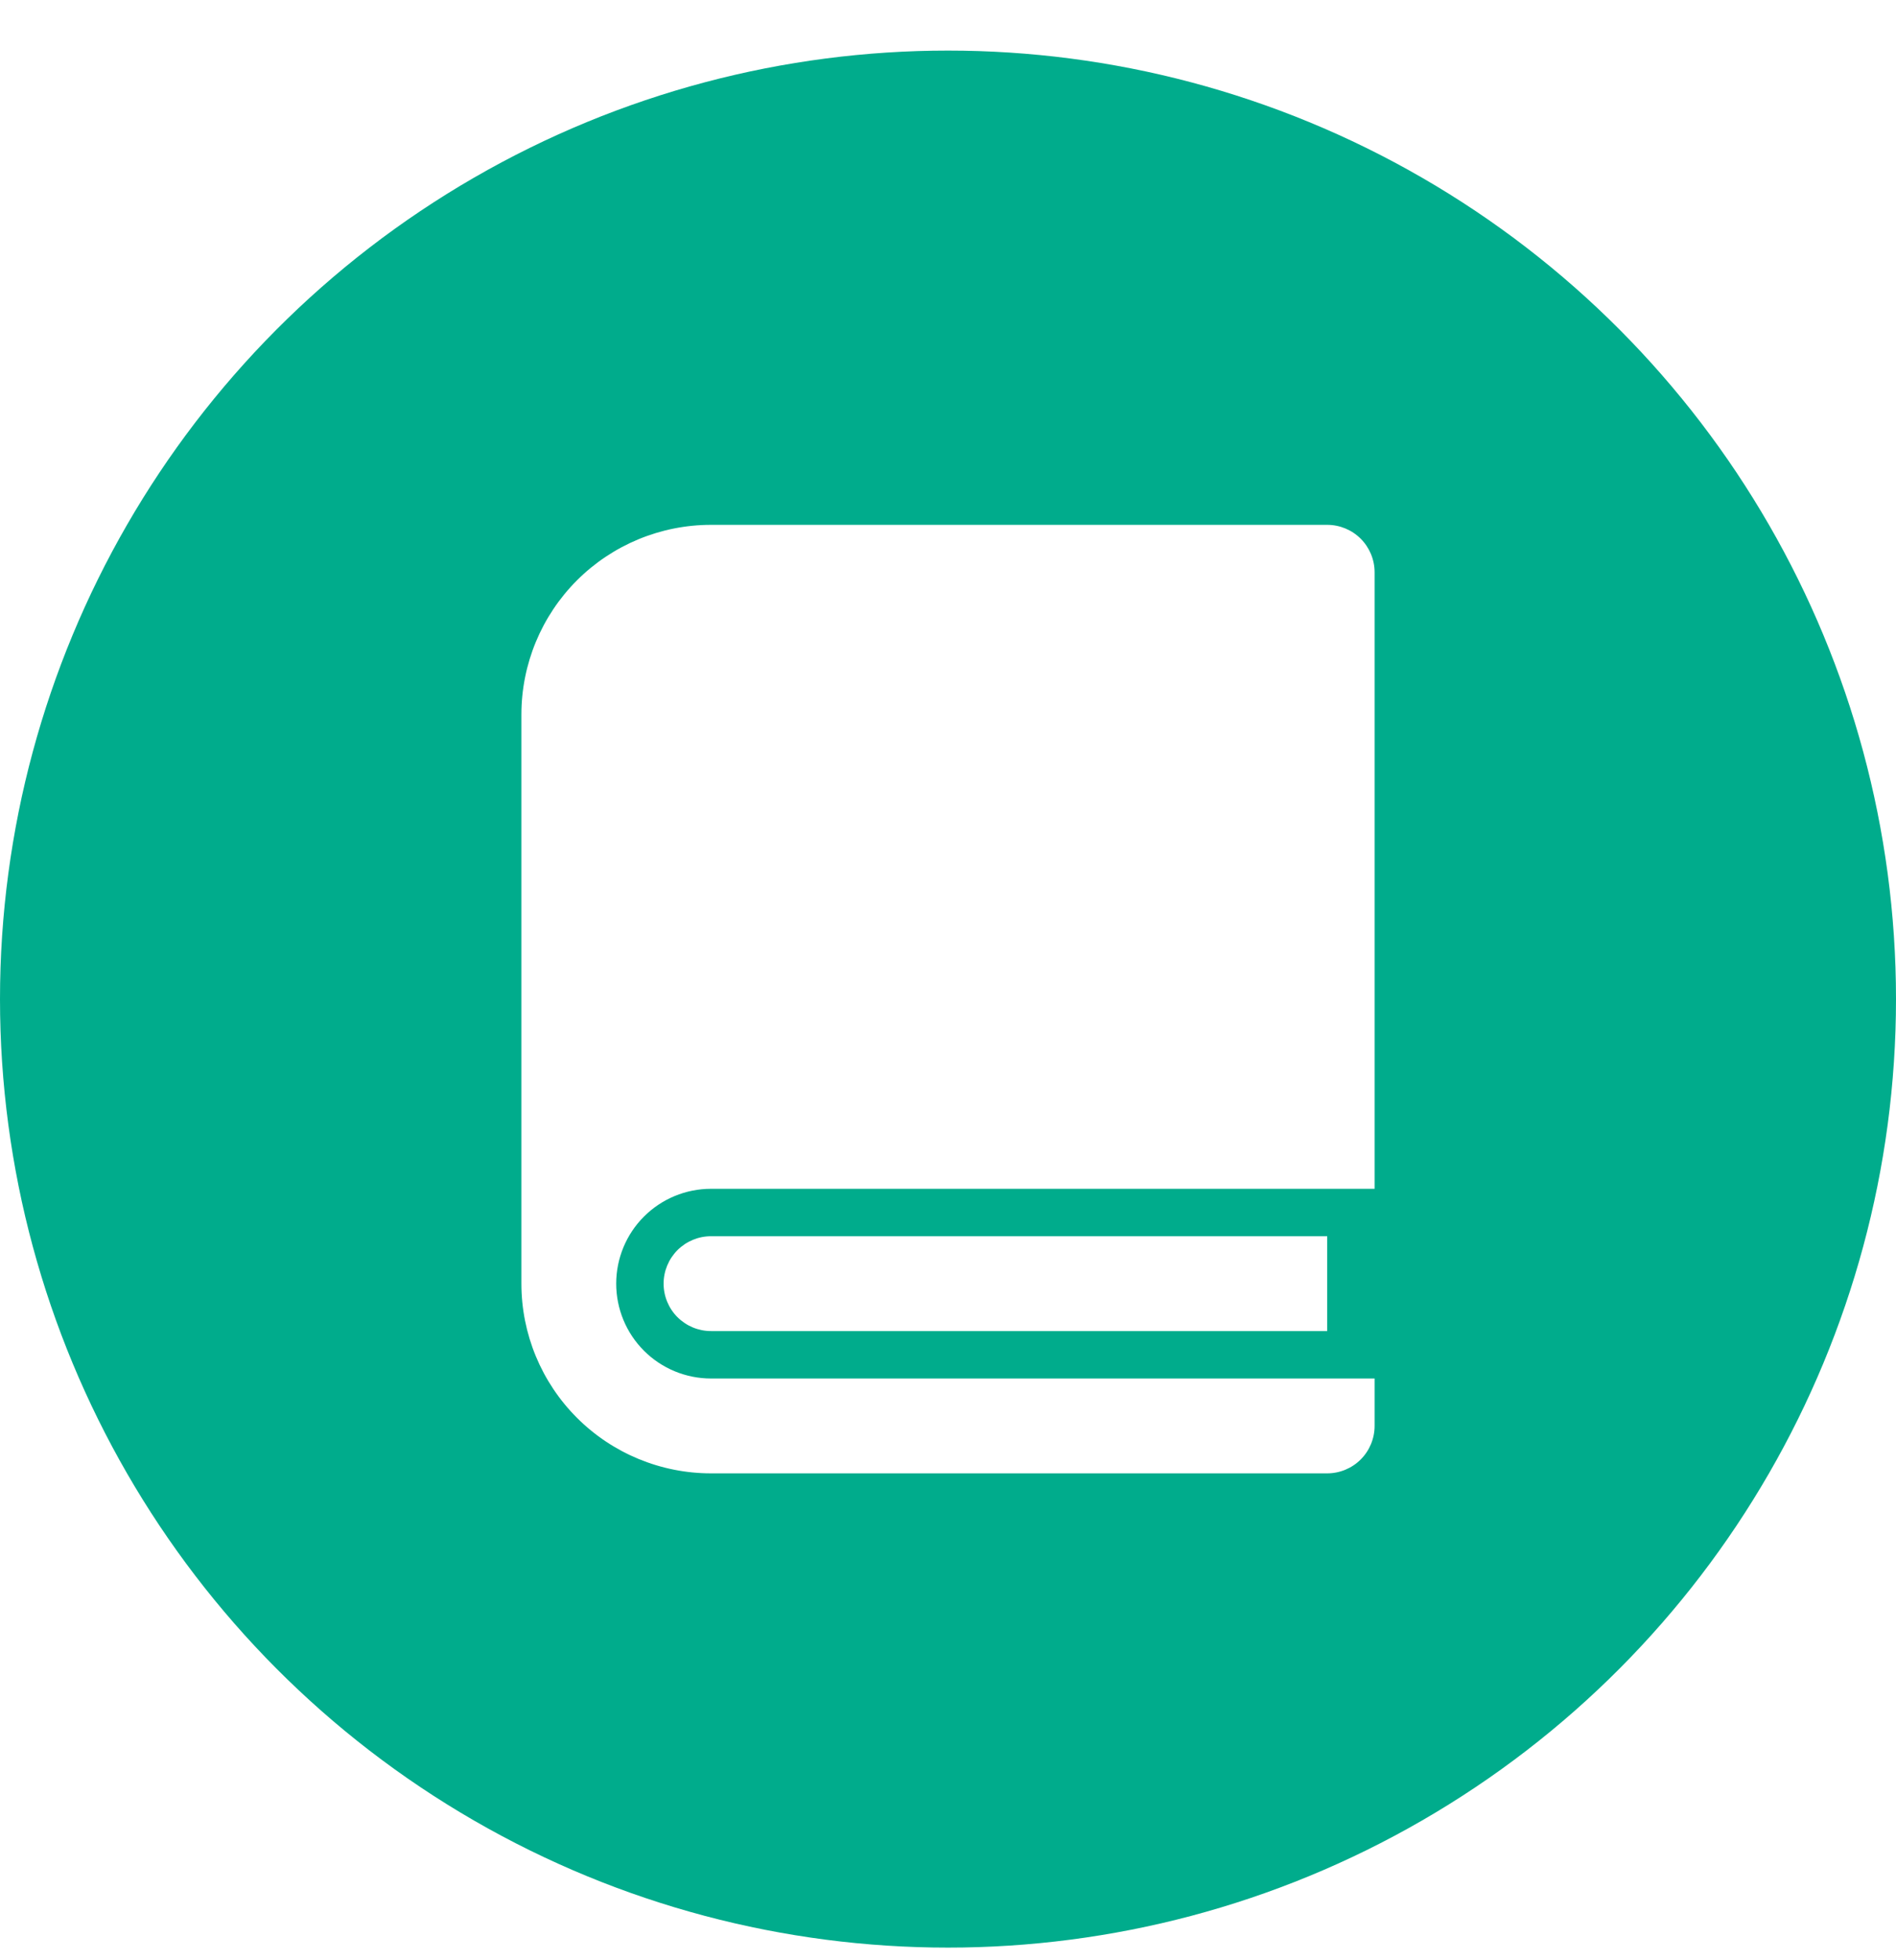 <svg width="30" height="31" viewBox="0 0 50 51" fill="none" xmlns="http://www.w3.org/2000/svg">
  <defs>
    <filter id="filter0_d" x="0" y="0" width="50" height="51" filterUnits="userSpaceOnUse" color-interpolation-filters="sRGB">
    <feFlood flood-opacity="0" result="BackgroundImageFix"/>
    <feColorMatrix in="SourceAlpha" type="matrix" values="0 0 0 0 0 0 0 0 0 0 0 0 0 0 0 0 0 0 127 0"/>
    <feOffset dy="1"/>
    <feColorMatrix type="matrix" values="0 0 0 0 0.851 0 0 0 0 0.839 0 0 0 0 0.796 0 0 0 1 0"/>
    <feBlend mode="normal" in2="BackgroundImageFix" result="effect1_dropShadow"/>
    <feBlend mode="normal" in="SourceGraphic" in2="effect1_dropShadow" result="shape"/>
  </filter>
  </defs>
  <g filter="url(#filter0_d)">
    <circle cx="25" cy="25" r="25" fill="#00AC8C"/>
    <path d="M36.25 35L18.75 35C18.087 35 17.451 34.737 16.982 34.268C16.513 33.799 16.25 33.163 16.25 32.5C16.25 31.837 16.513 31.201 16.982 30.732C17.451 30.263 18.087 30 18.75 30L36.25 30L36.25 13.75C36.25 13.418 36.118 13.101 35.884 12.866C35.65 12.632 35.331 12.5 35 12.5L18.75 12.5C17.424 12.5 16.152 13.027 15.214 13.964C14.277 14.902 13.75 16.174 13.75 17.5L13.75 32.5C13.75 33.826 14.277 35.098 15.214 36.035C16.152 36.973 17.424 37.5 18.75 37.5L35 37.5C35.331 37.5 35.65 37.368 35.884 37.134C36.118 36.9 36.25 36.581 36.25 36.25L36.25 35ZM35 31.25L18.75 31.25C18.419 31.25 18.101 31.382 17.866 31.616C17.632 31.851 17.5 32.169 17.5 32.5C17.5 32.831 17.632 33.15 17.866 33.384C18.101 33.618 18.419 33.75 18.75 33.75L35 33.75L35 31.25Z" fill="white"/>
  </g>
</svg>
